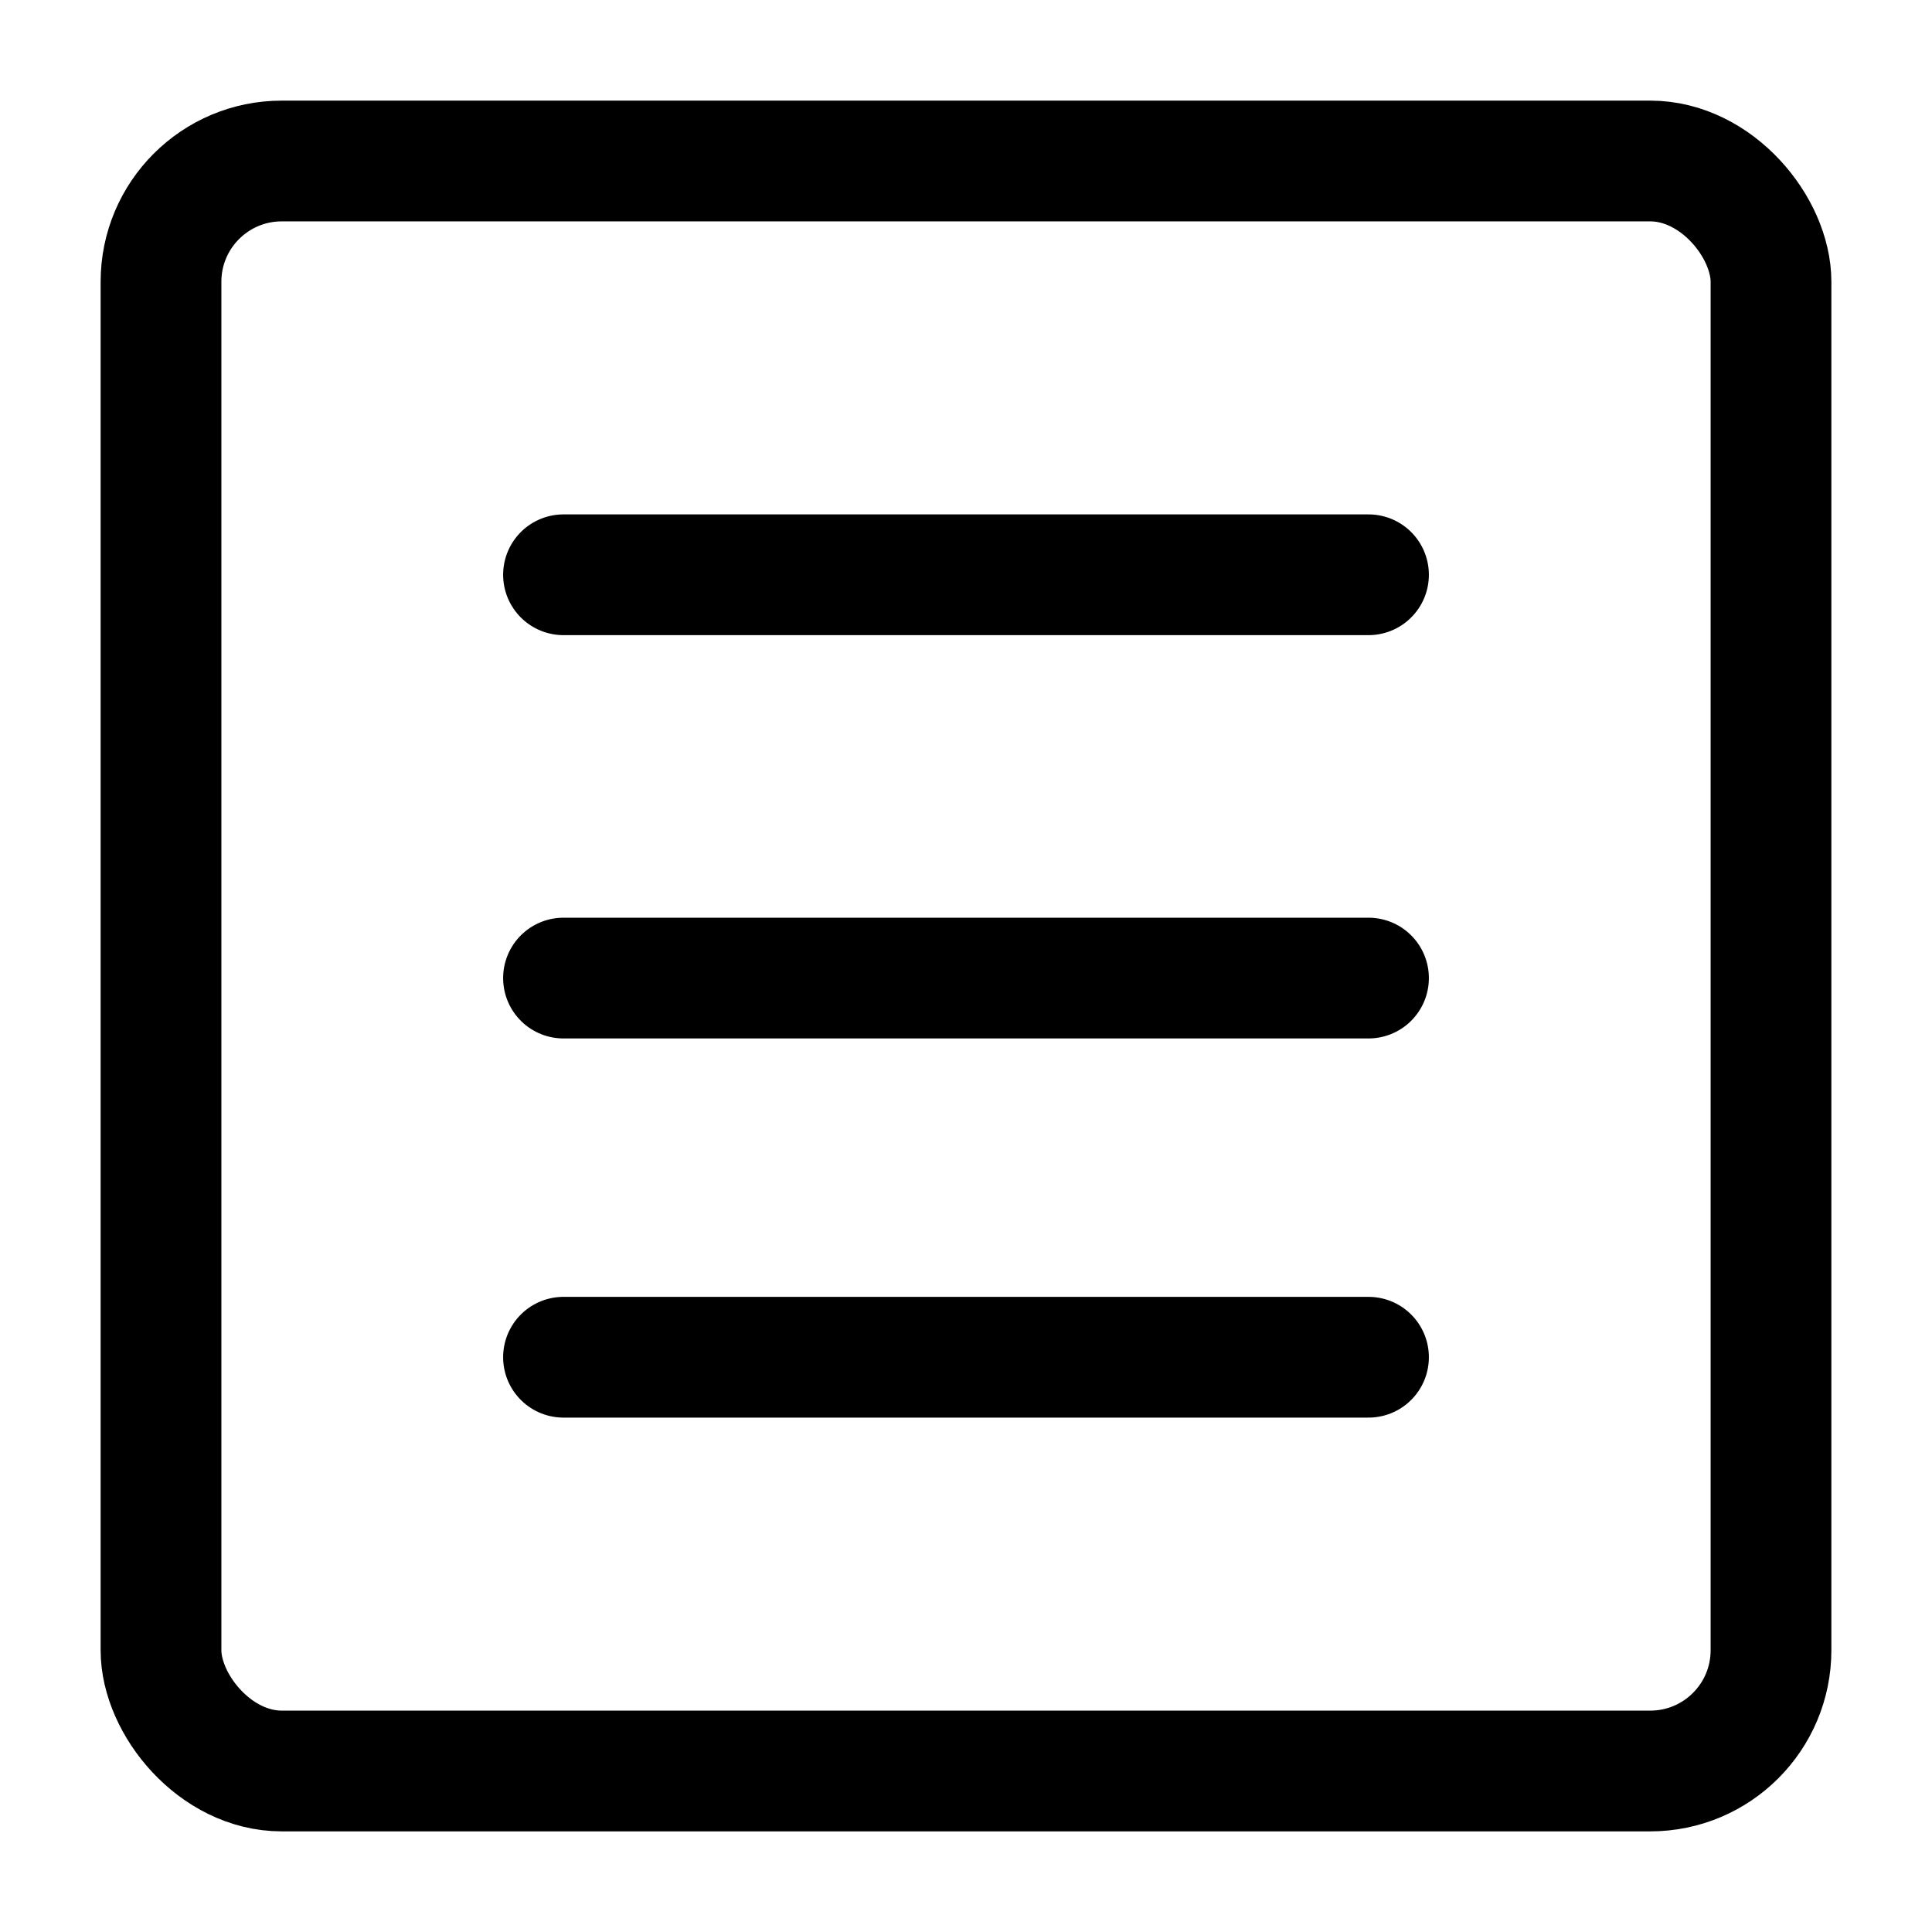 <svg xmlns="http://www.w3.org/2000/svg" width="24" height="24" viewBox="0 0 24 24" stroke="currentColor" fill="none" stroke-linecap="round" stroke-width="1.5" stroke-linejoin="round" stroke-align="center" ><rect  x="2" y="2" width="20" height="20" rx="1.5"/><line  x1="7" y1="7.14" x2="17" y2="7.14"/><line  x1="7" y1="12.15" x2="17" y2="12.15"/><line  x1="7" y1="16.86" x2="17" y2="16.86"/></svg>